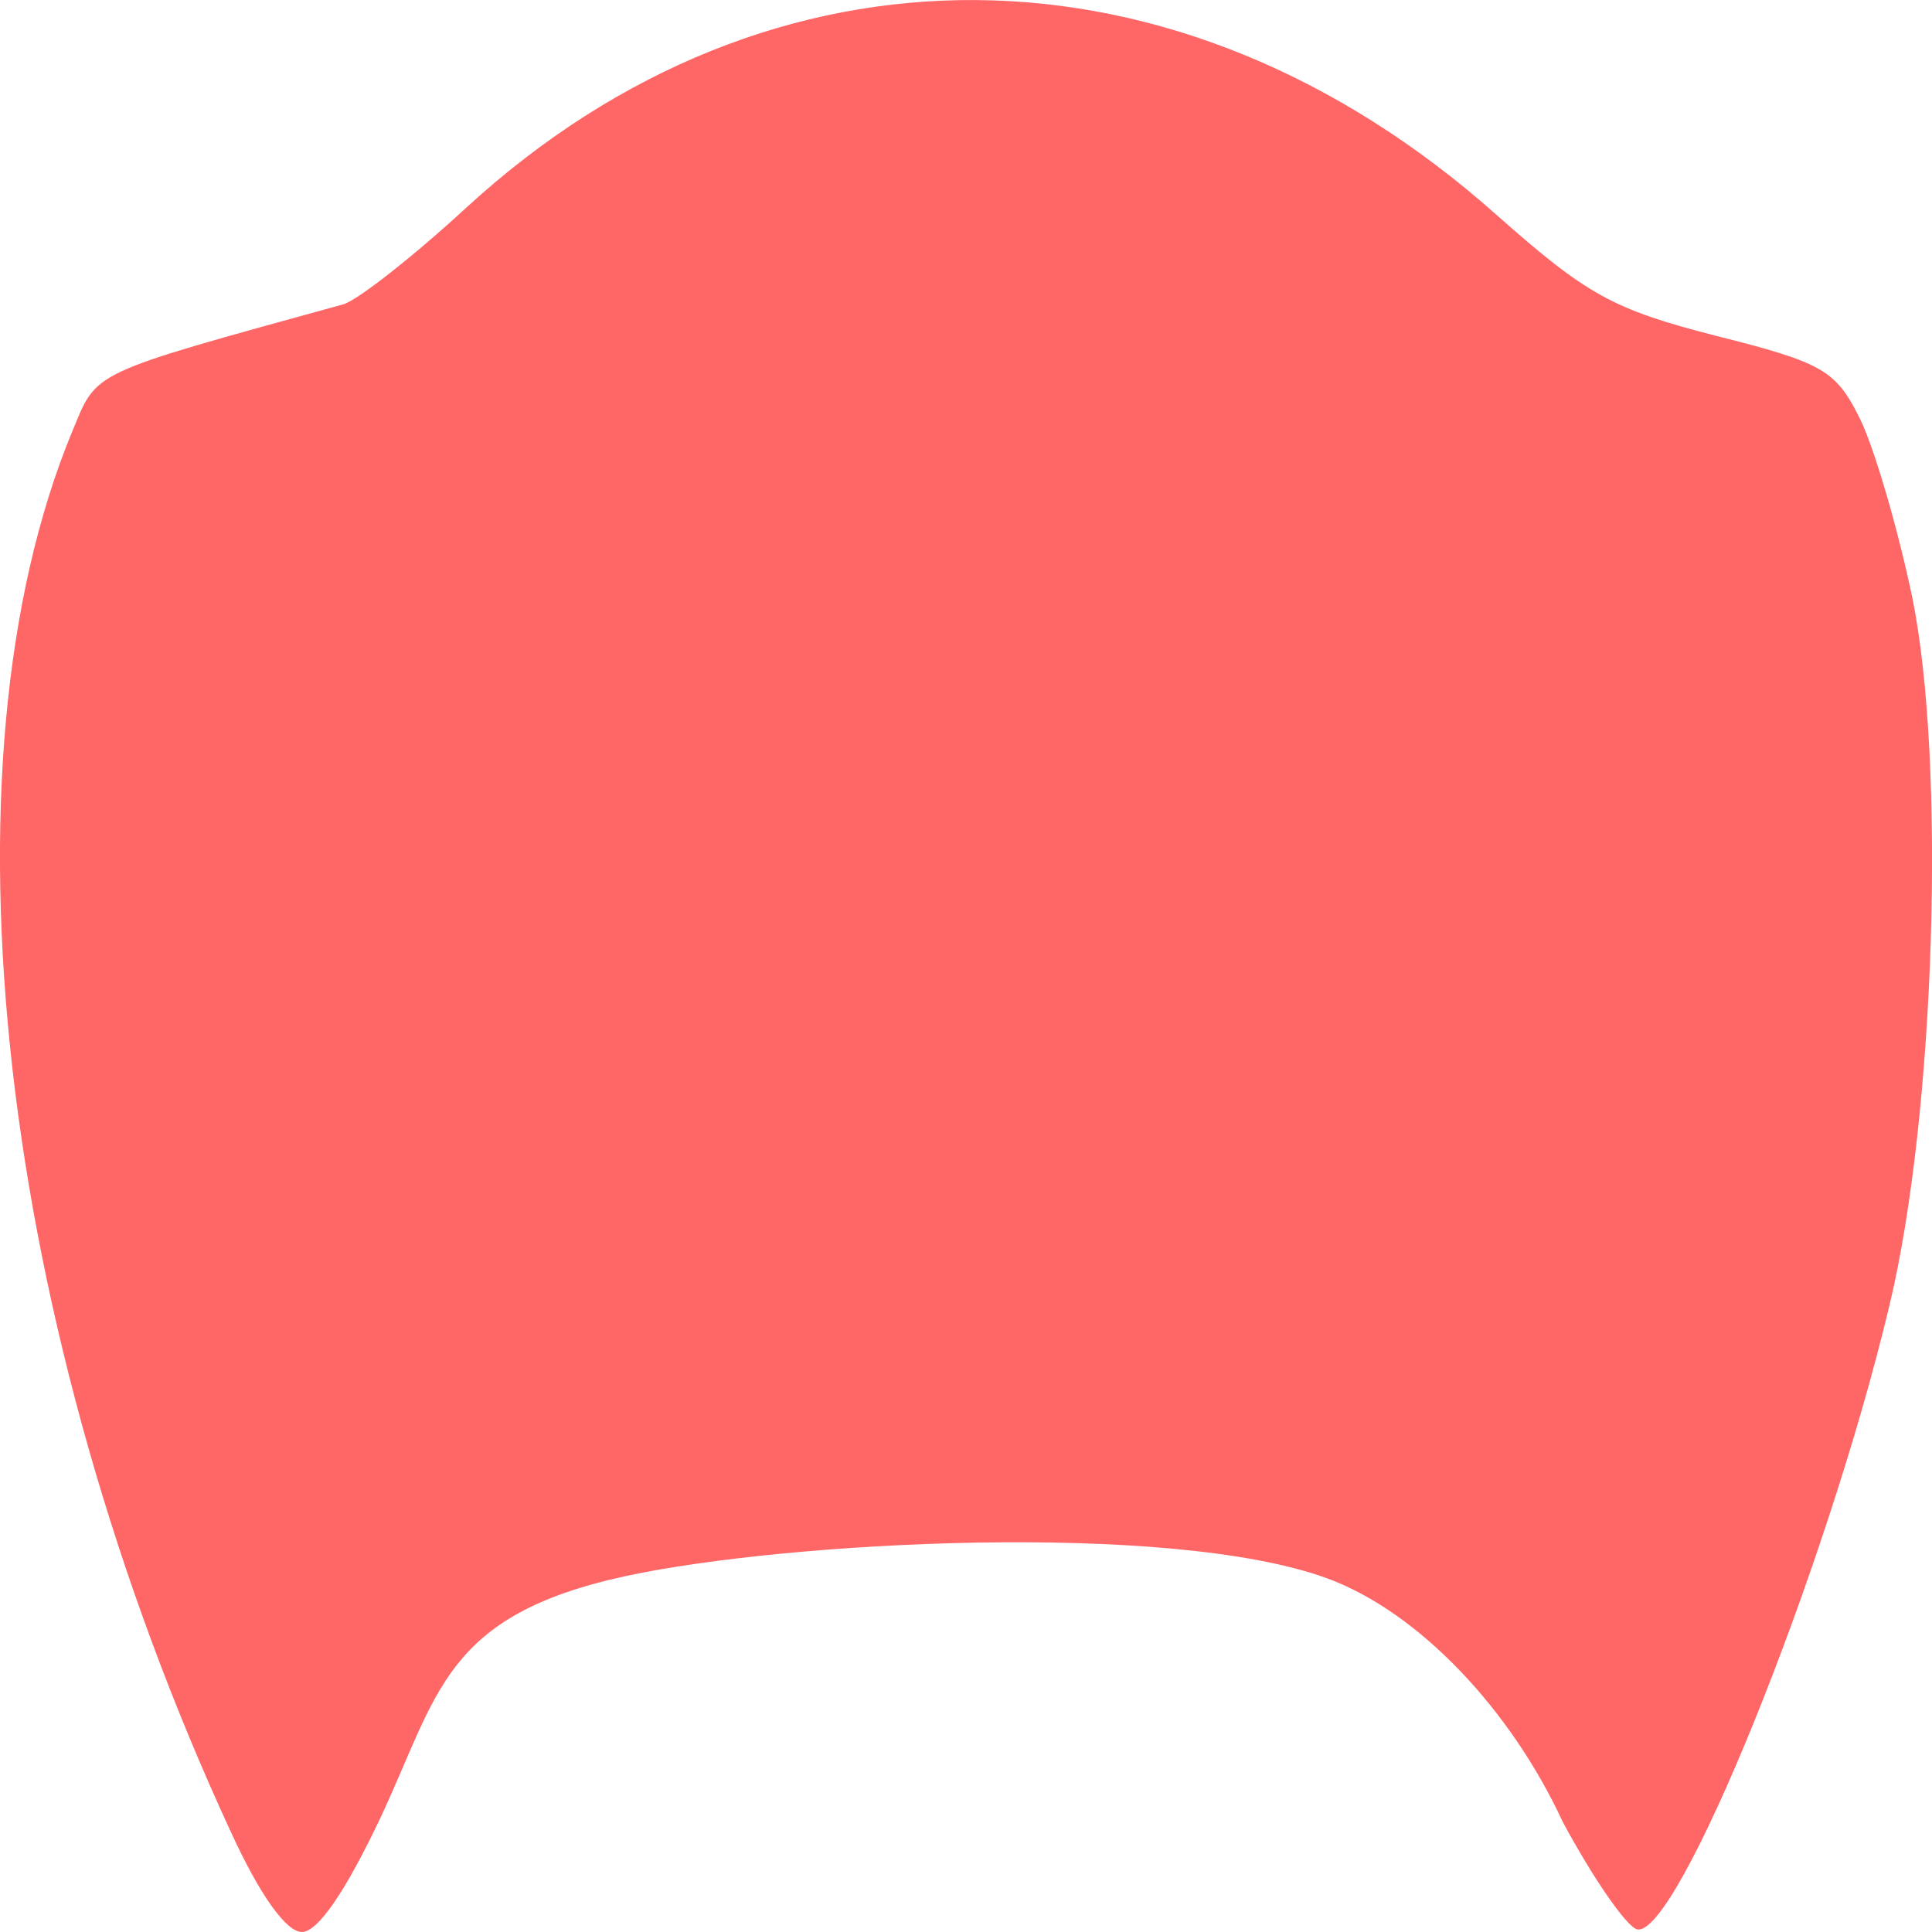 
<svg xmlns="http://www.w3.org/2000/svg" xmlns:xlink="http://www.w3.org/1999/xlink" width="16px" height="16px" viewBox="0 0 16 16" version="1.1">
<g id="surface1">
<path style=" stroke:none;fill-rule:nonzero;fill:#ff6666;fill-opacity:1;" d="M 1.914 15.176 C -0.016 11.008 -0.547 6.34 0.598 3.574 C 0.809 3.066 0.723 3.105 2.844 2.52 C 2.965 2.484 3.426 2.121 3.867 1.715 C 6.387 -0.594 9.754 -0.57 12.395 1.781 C 13.141 2.441 13.355 2.562 14.211 2.781 C 15.098 3.004 15.203 3.066 15.402 3.465 C 15.52 3.703 15.715 4.367 15.836 4.945 C 16.117 6.316 16.027 9.23 15.648 10.809 C 15.121 13.023 13.883 16.07 13.555 15.977 C 13.465 15.949 13.188 15.547 12.941 15.086 C 12.516 14.168 11.758 13.352 10.988 13.07 C 9.68 12.594 6.512 12.766 5.188 13.051 C 3.668 13.379 3.633 14.031 3.145 15.066 C 2.863 15.66 2.633 16 2.5 16 C 2.371 16 2.152 15.695 1.914 15.176 Z M 1.914 15.176 "/>
</g>
</svg>

